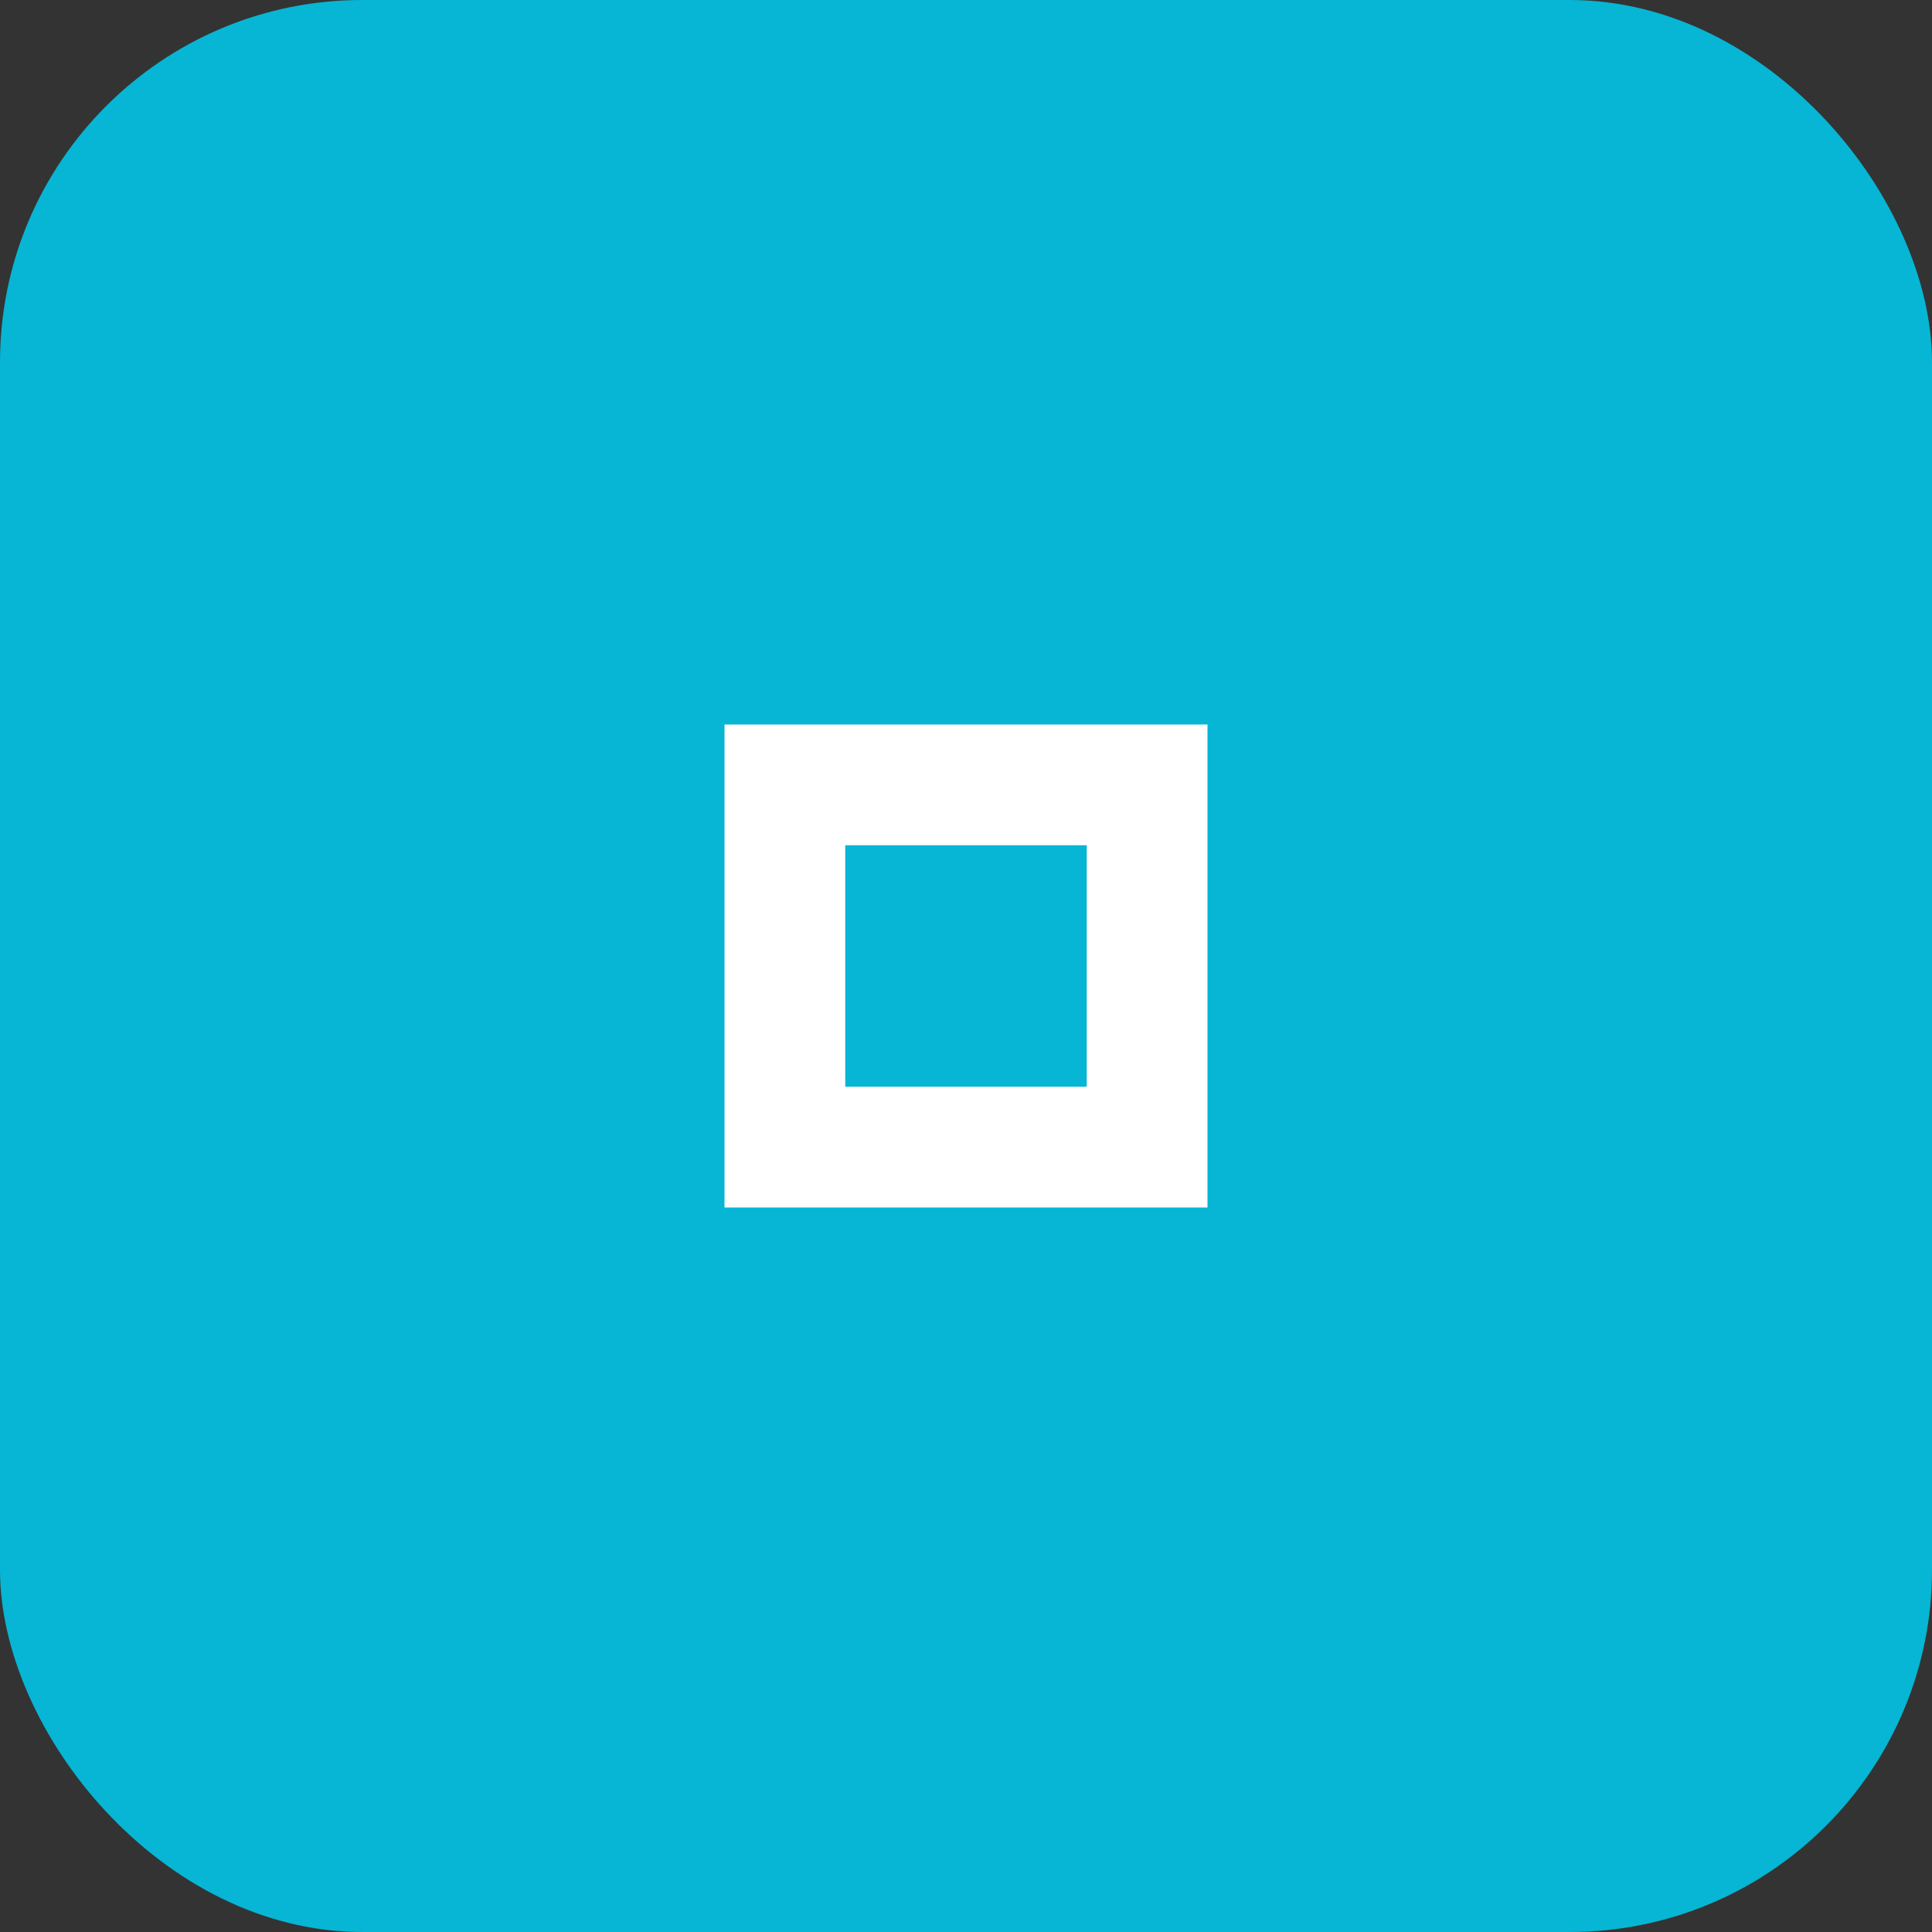 <svg width="64" height="64" viewBox="0 0 64 64" fill="none" xmlns="http://www.w3.org/2000/svg">
<rect x="0" y="0" width="64" height="64" fill="#333333" stroke="none"/>
<rect width="64" height="64" rx="12" fill="#06B6D4"/>
<svg x="16" y="16" width="32" height="32" viewBox="0 0 32 32" fill="none">
<path d="M8 8H24V24H8V8Z" fill="white"/>
<path d="M12 12H20V20H12V12Z" fill="#06B6D4"/>
</svg>
</svg>
